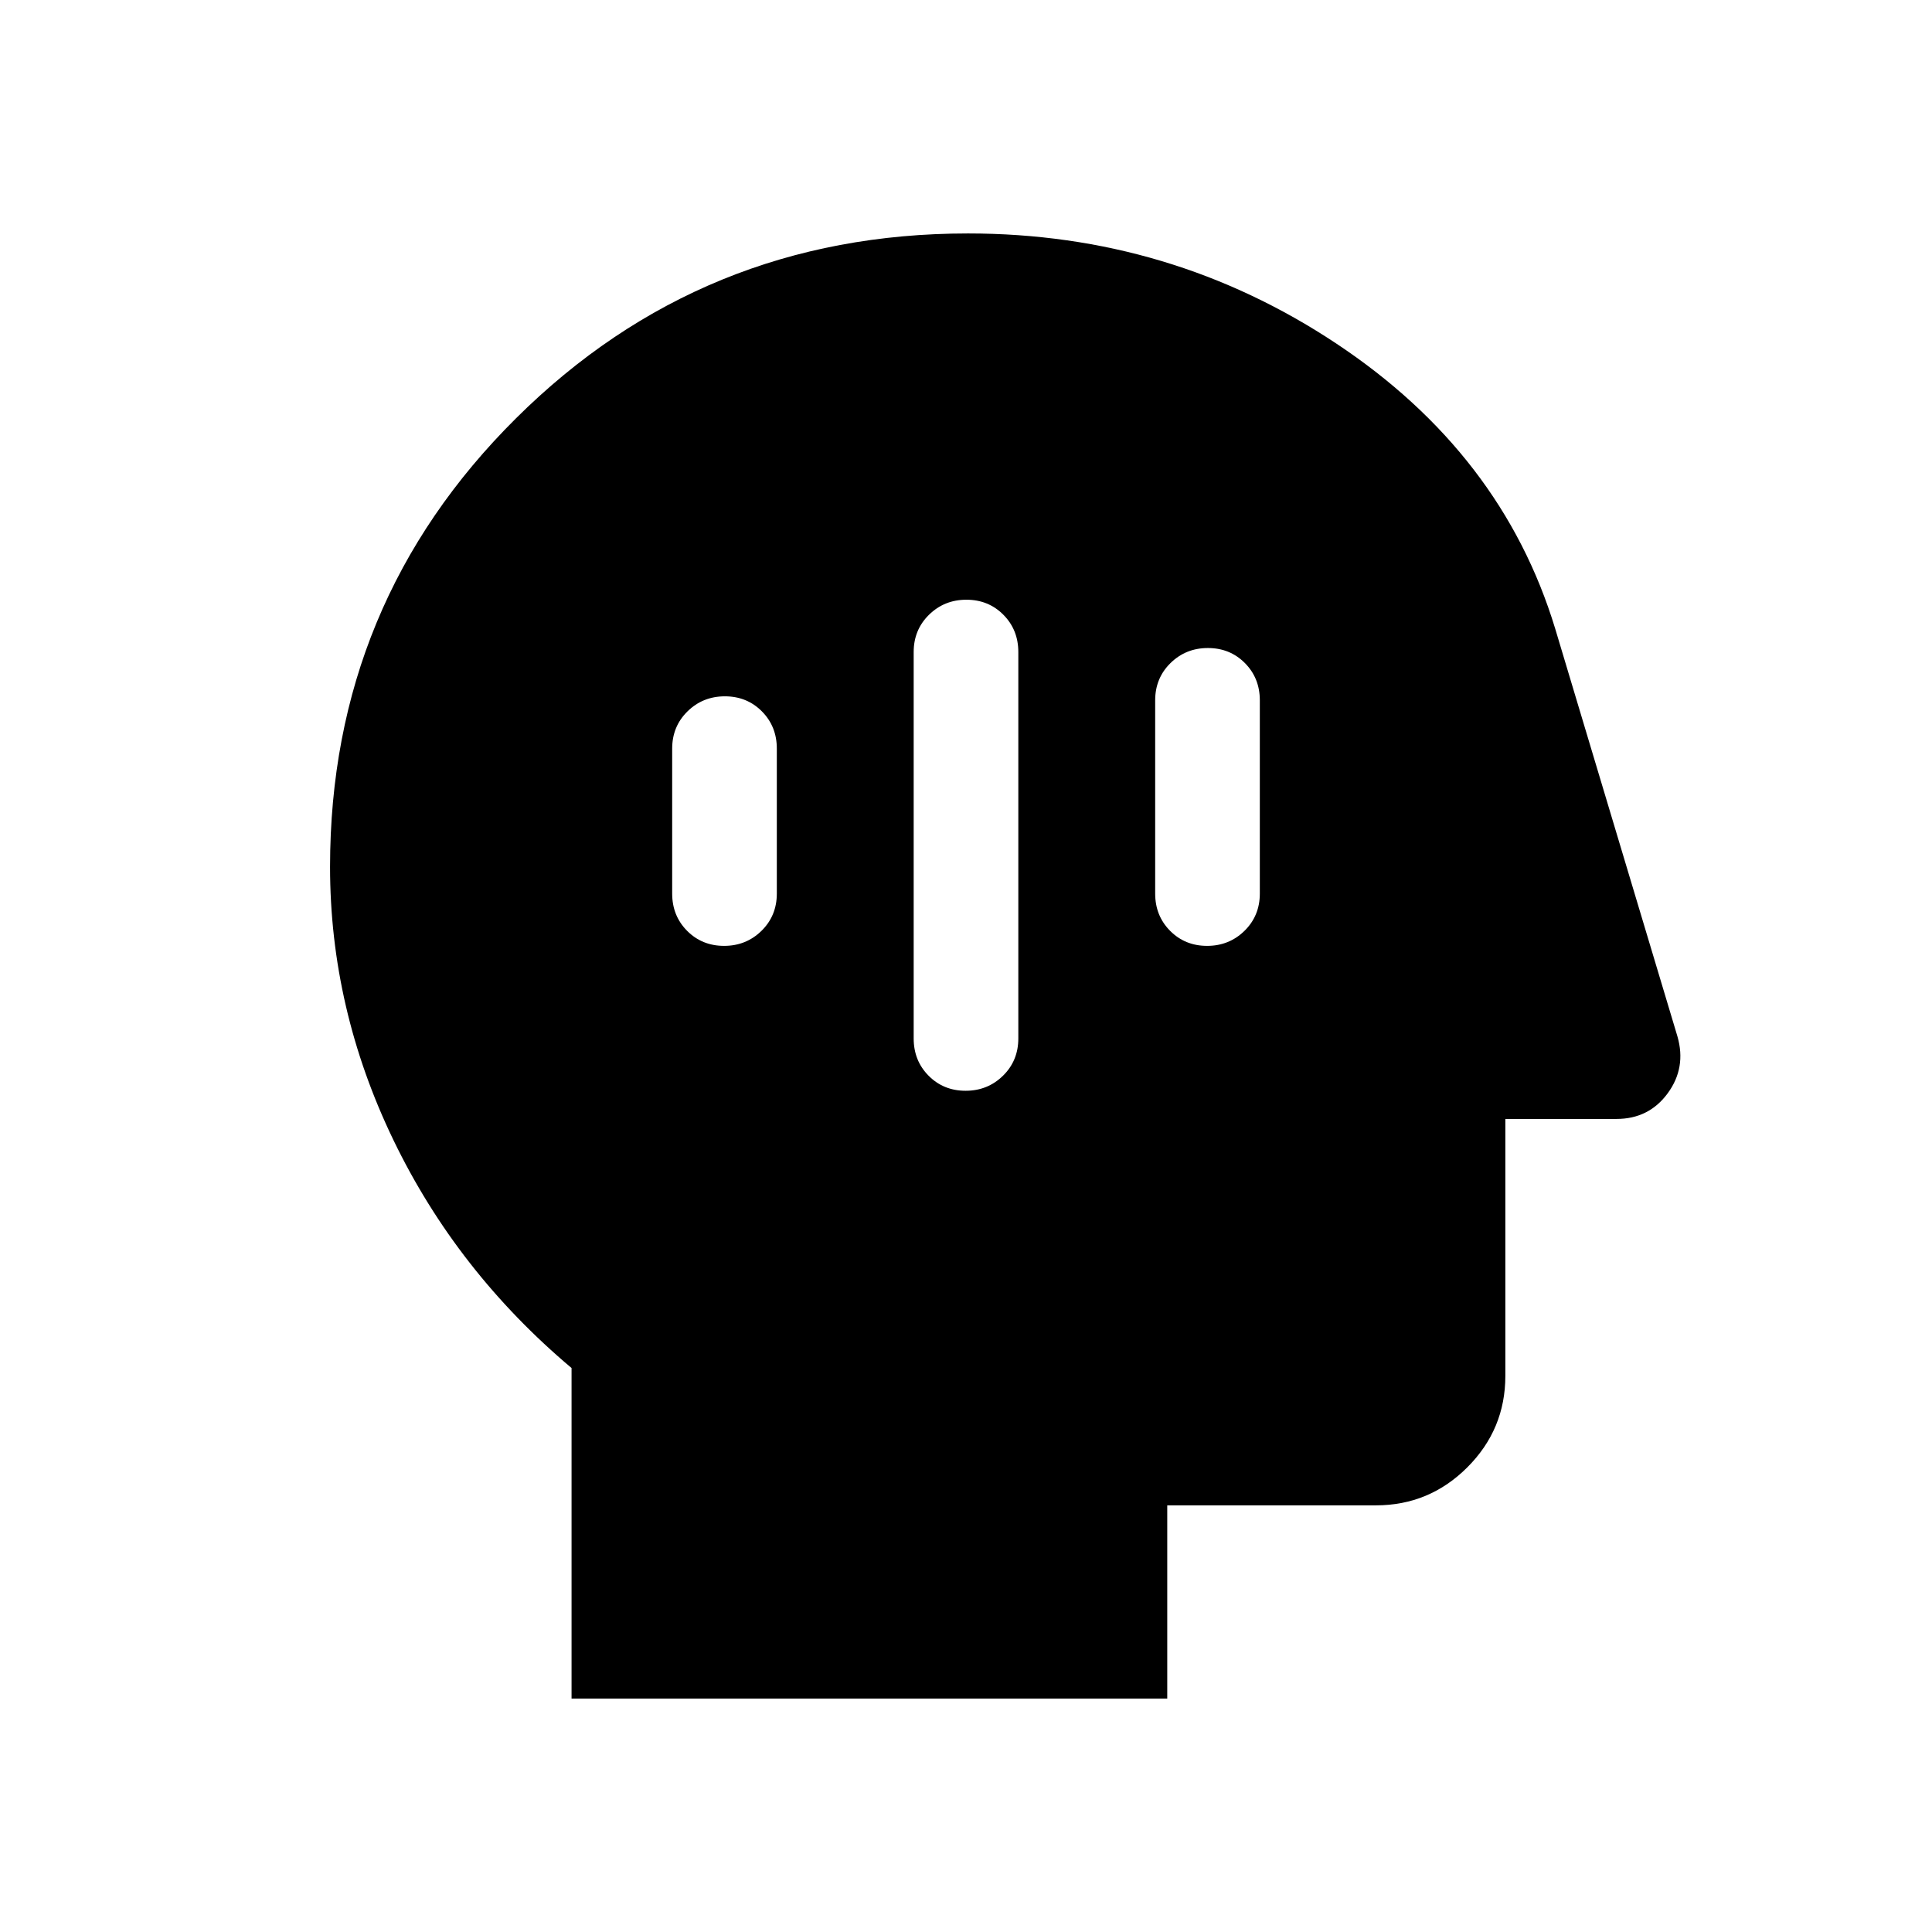 <svg xmlns="http://www.w3.org/2000/svg" height="20" viewBox="0 -960 960 960" width="20"><path d="M284.001-116.001v-164.23q-57-48-88.5-113.262t-31.5-135.785q0-131.134 92.458-222.927Q348.917-843.999 481-843.999q100.538 0 182.922 54.654t108.846 141.73l60.736 202.583q4.494 15.588-4.852 28.309-9.346 12.722-25.423 12.722h-55.23v127.692q0 26.527-18.891 45.417-18.89 18.891-45.417 18.891H579.999v96H284.001Zm196.196-545.998q-10.966 0-18.581 7.475-7.615 7.474-7.615 18.524v192q0 11.05 7.418 18.524 7.418 7.475 18.384 7.475 10.966 0 18.581-7.475 7.615-7.474 7.615-18.524v-192q0-11.05-7.418-18.524-7.418-7.475-18.384-7.475Zm-120 48q-10.966 0-18.581 7.475-7.615 7.474-7.615 18.524v72q0 11.05 7.418 18.524 7.418 7.475 18.384 7.475 10.966 0 18.581-7.475 7.615-7.474 7.615-18.524v-72q0-11.05-7.418-18.524-7.418-7.475-18.384-7.475Zm240-24q-10.966 0-18.581 7.475-7.615 7.474-7.615 18.524v96q0 11.05 7.418 18.524 7.418 7.475 18.384 7.475 10.966 0 18.581-7.475 7.615-7.474 7.615-18.524v-96q0-11.05-7.418-18.524-7.418-7.475-18.384-7.475Z"/></svg>